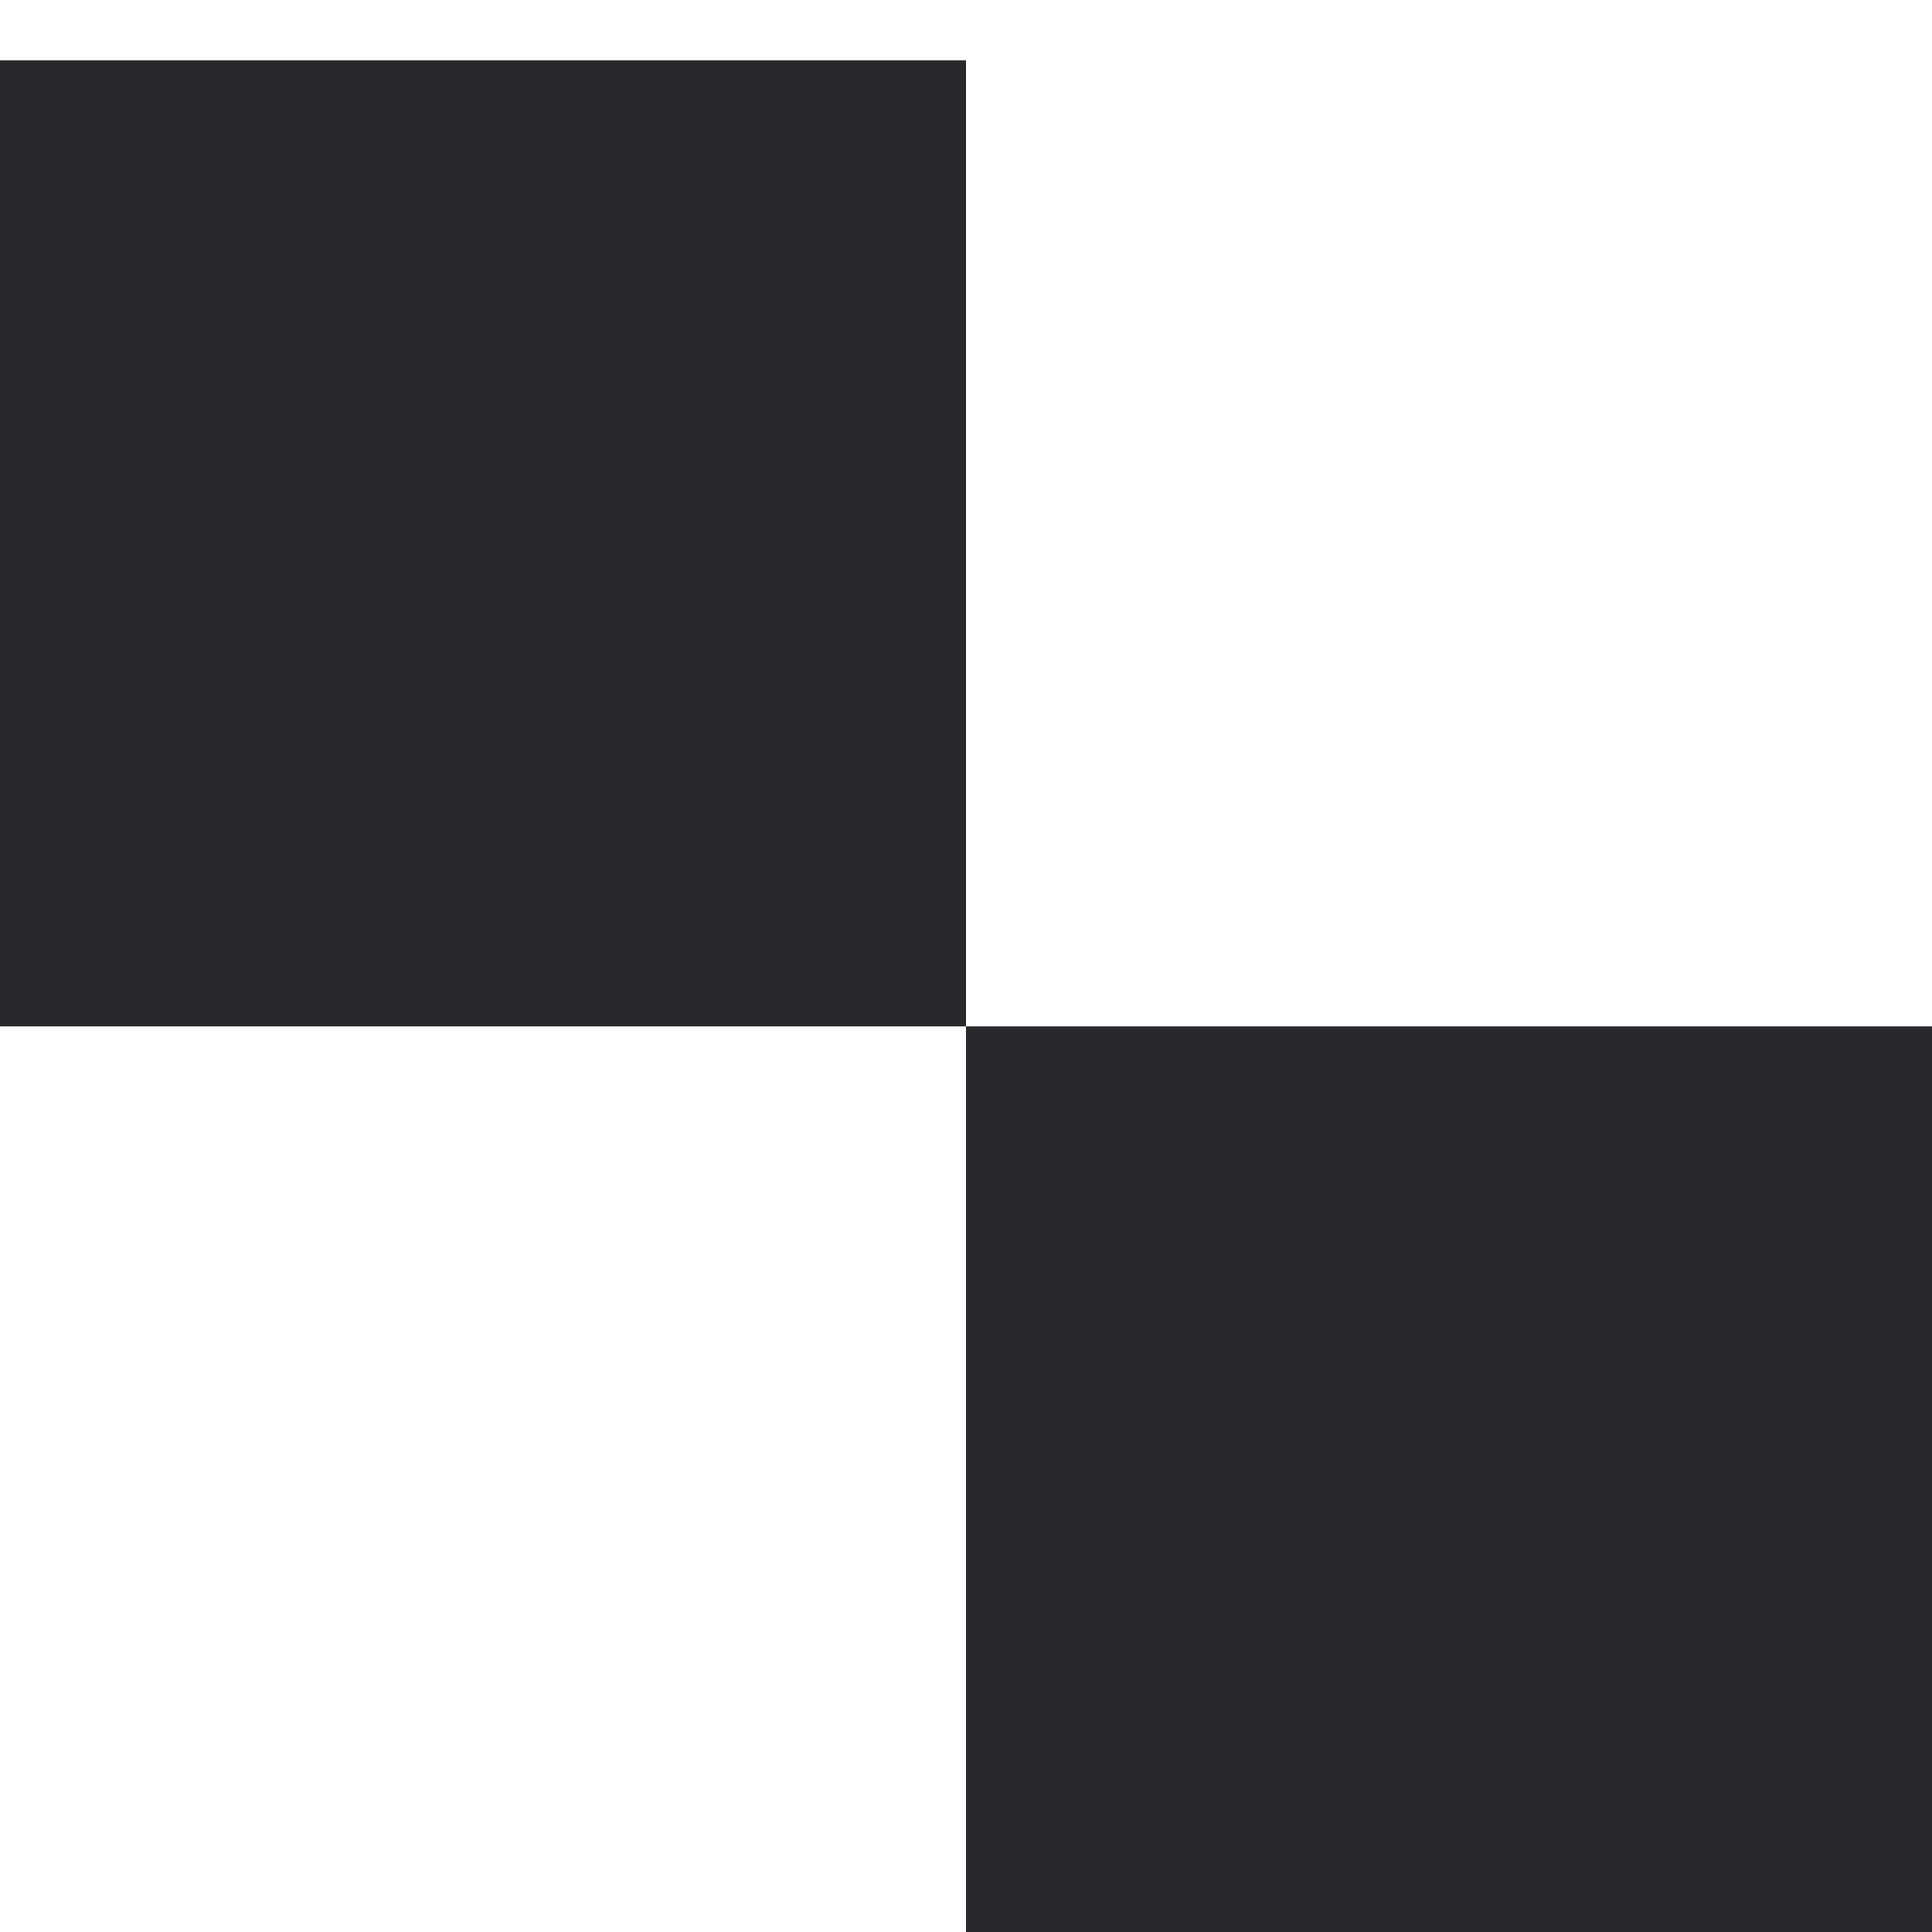 <svg xmlns="http://www.w3.org/2000/svg" xmlns:xlink="http://www.w3.org/1999/xlink" preserveAspectRatio="none" viewBox="0 0 32 32"><defs><path id="a" fill="#27292D" d="M9 23V7H-7v16H9Z"/></defs><defs><use xlink:href="#a" id="b"/></defs><use xlink:href="#a" transform="translate(7 -6)"/><use xlink:href="#b" transform="translate(23 10)"/></svg>